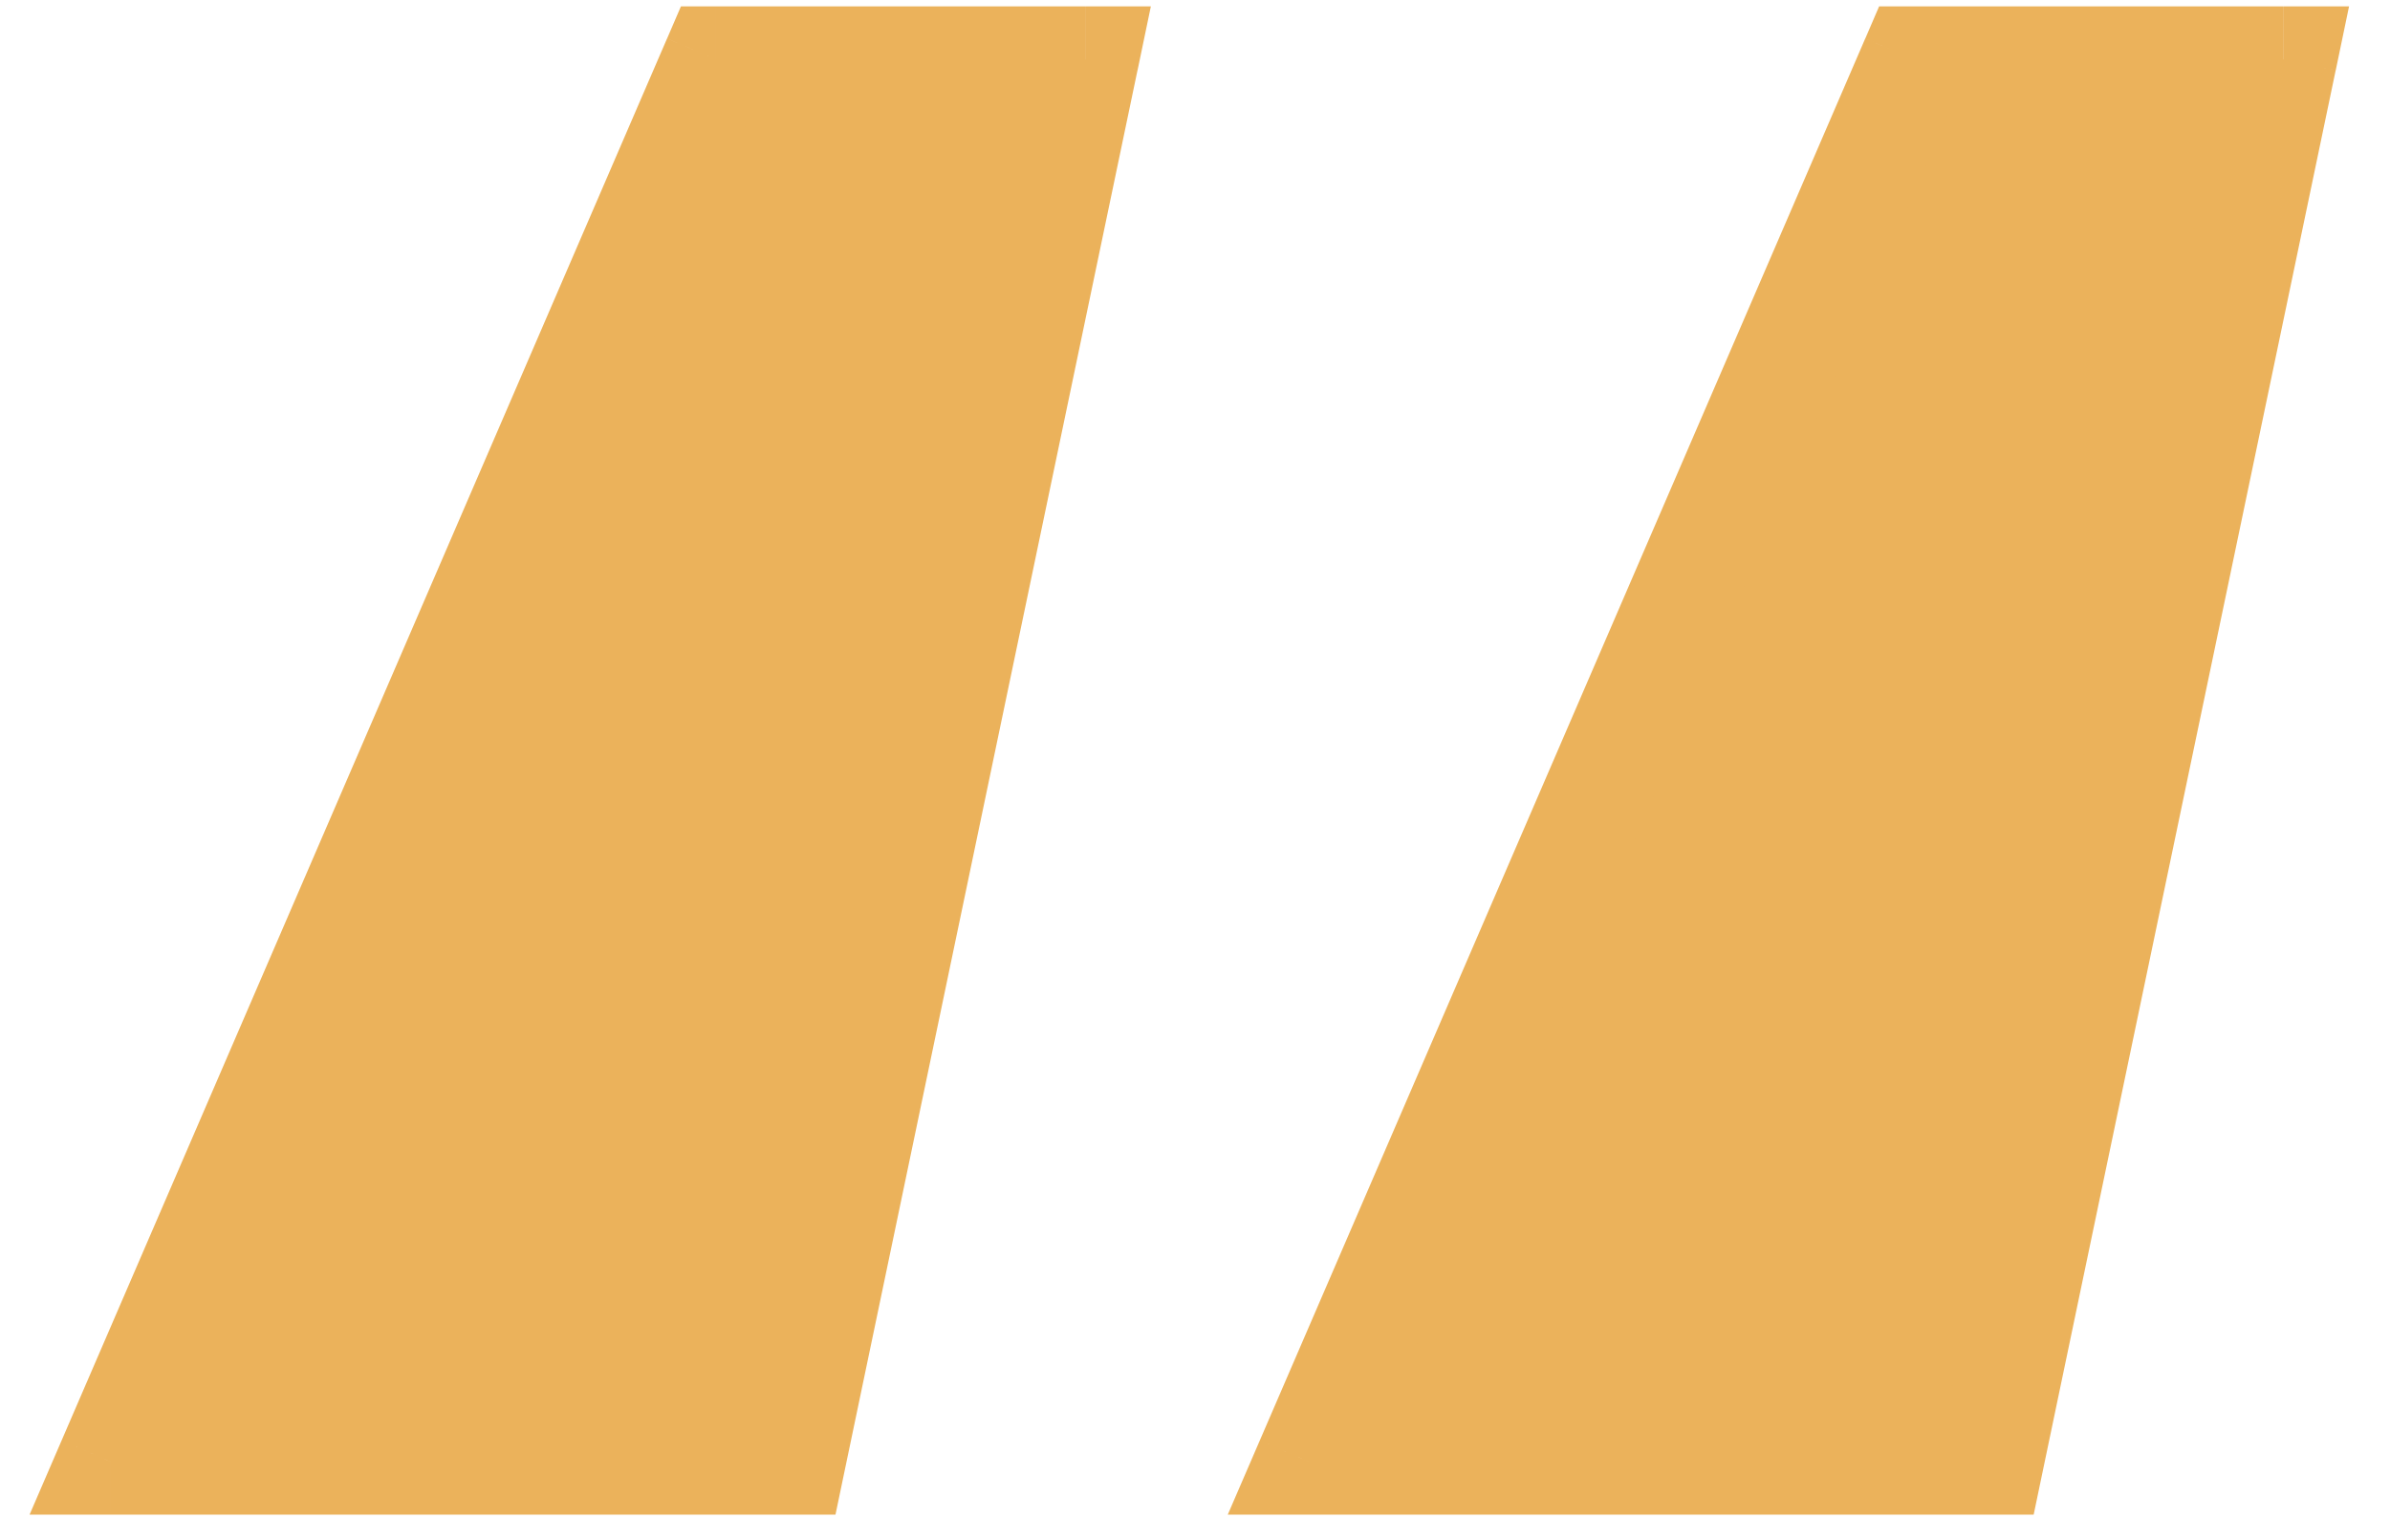 <svg width="45" height="29" viewBox="0 0 45 29" fill="none" xmlns="http://www.w3.org/2000/svg"><path d="M24.638 27.52l11.4-26.4h6.96l-5.52 26.4h-12.84zm-22.56 0l11.4-26.4h6.96l-5.52 26.4H2.078z" fill="#EBB25B"/><path d="M24.638 27.52l-.918-.396-.603 1.396h1.521v-1zm11.4-26.4v-1h-.657l-.26.604.917.396zm6.96 0l.98.205.251-1.205H43v1zm-5.52 26.4v1h.813l.166-.795-.979-.205zm-35.4 0l-.918-.396-.603 1.396h1.521v-1zm11.4-26.4v-1h-.657l-.26.604.917.396zm6.96 0l.98.205.251-1.205h-1.23v1zm-5.52 26.4v1h.813l.166-.795-.979-.205zm10.639.396l11.4-26.4L35.12.724l-11.4 26.4 1.837.792zM36.038 2.12h6.96v-2h-6.96v2zM42.02.915l-5.52 26.4 1.957.41 5.52-26.4-1.957-.41zM37.478 26.52h-12.84v2h12.84v-2zM2.996 27.916l11.4-26.4L12.56.724l-11.4 26.4 1.837.792zM13.478 2.12h6.96v-2h-6.96v2zM19.46.915l-5.52 26.4 1.957.41 5.52-26.4-1.957-.41zM14.918 26.52H2.078v2h12.84v-2z" fill="#EBB25B"/></svg>